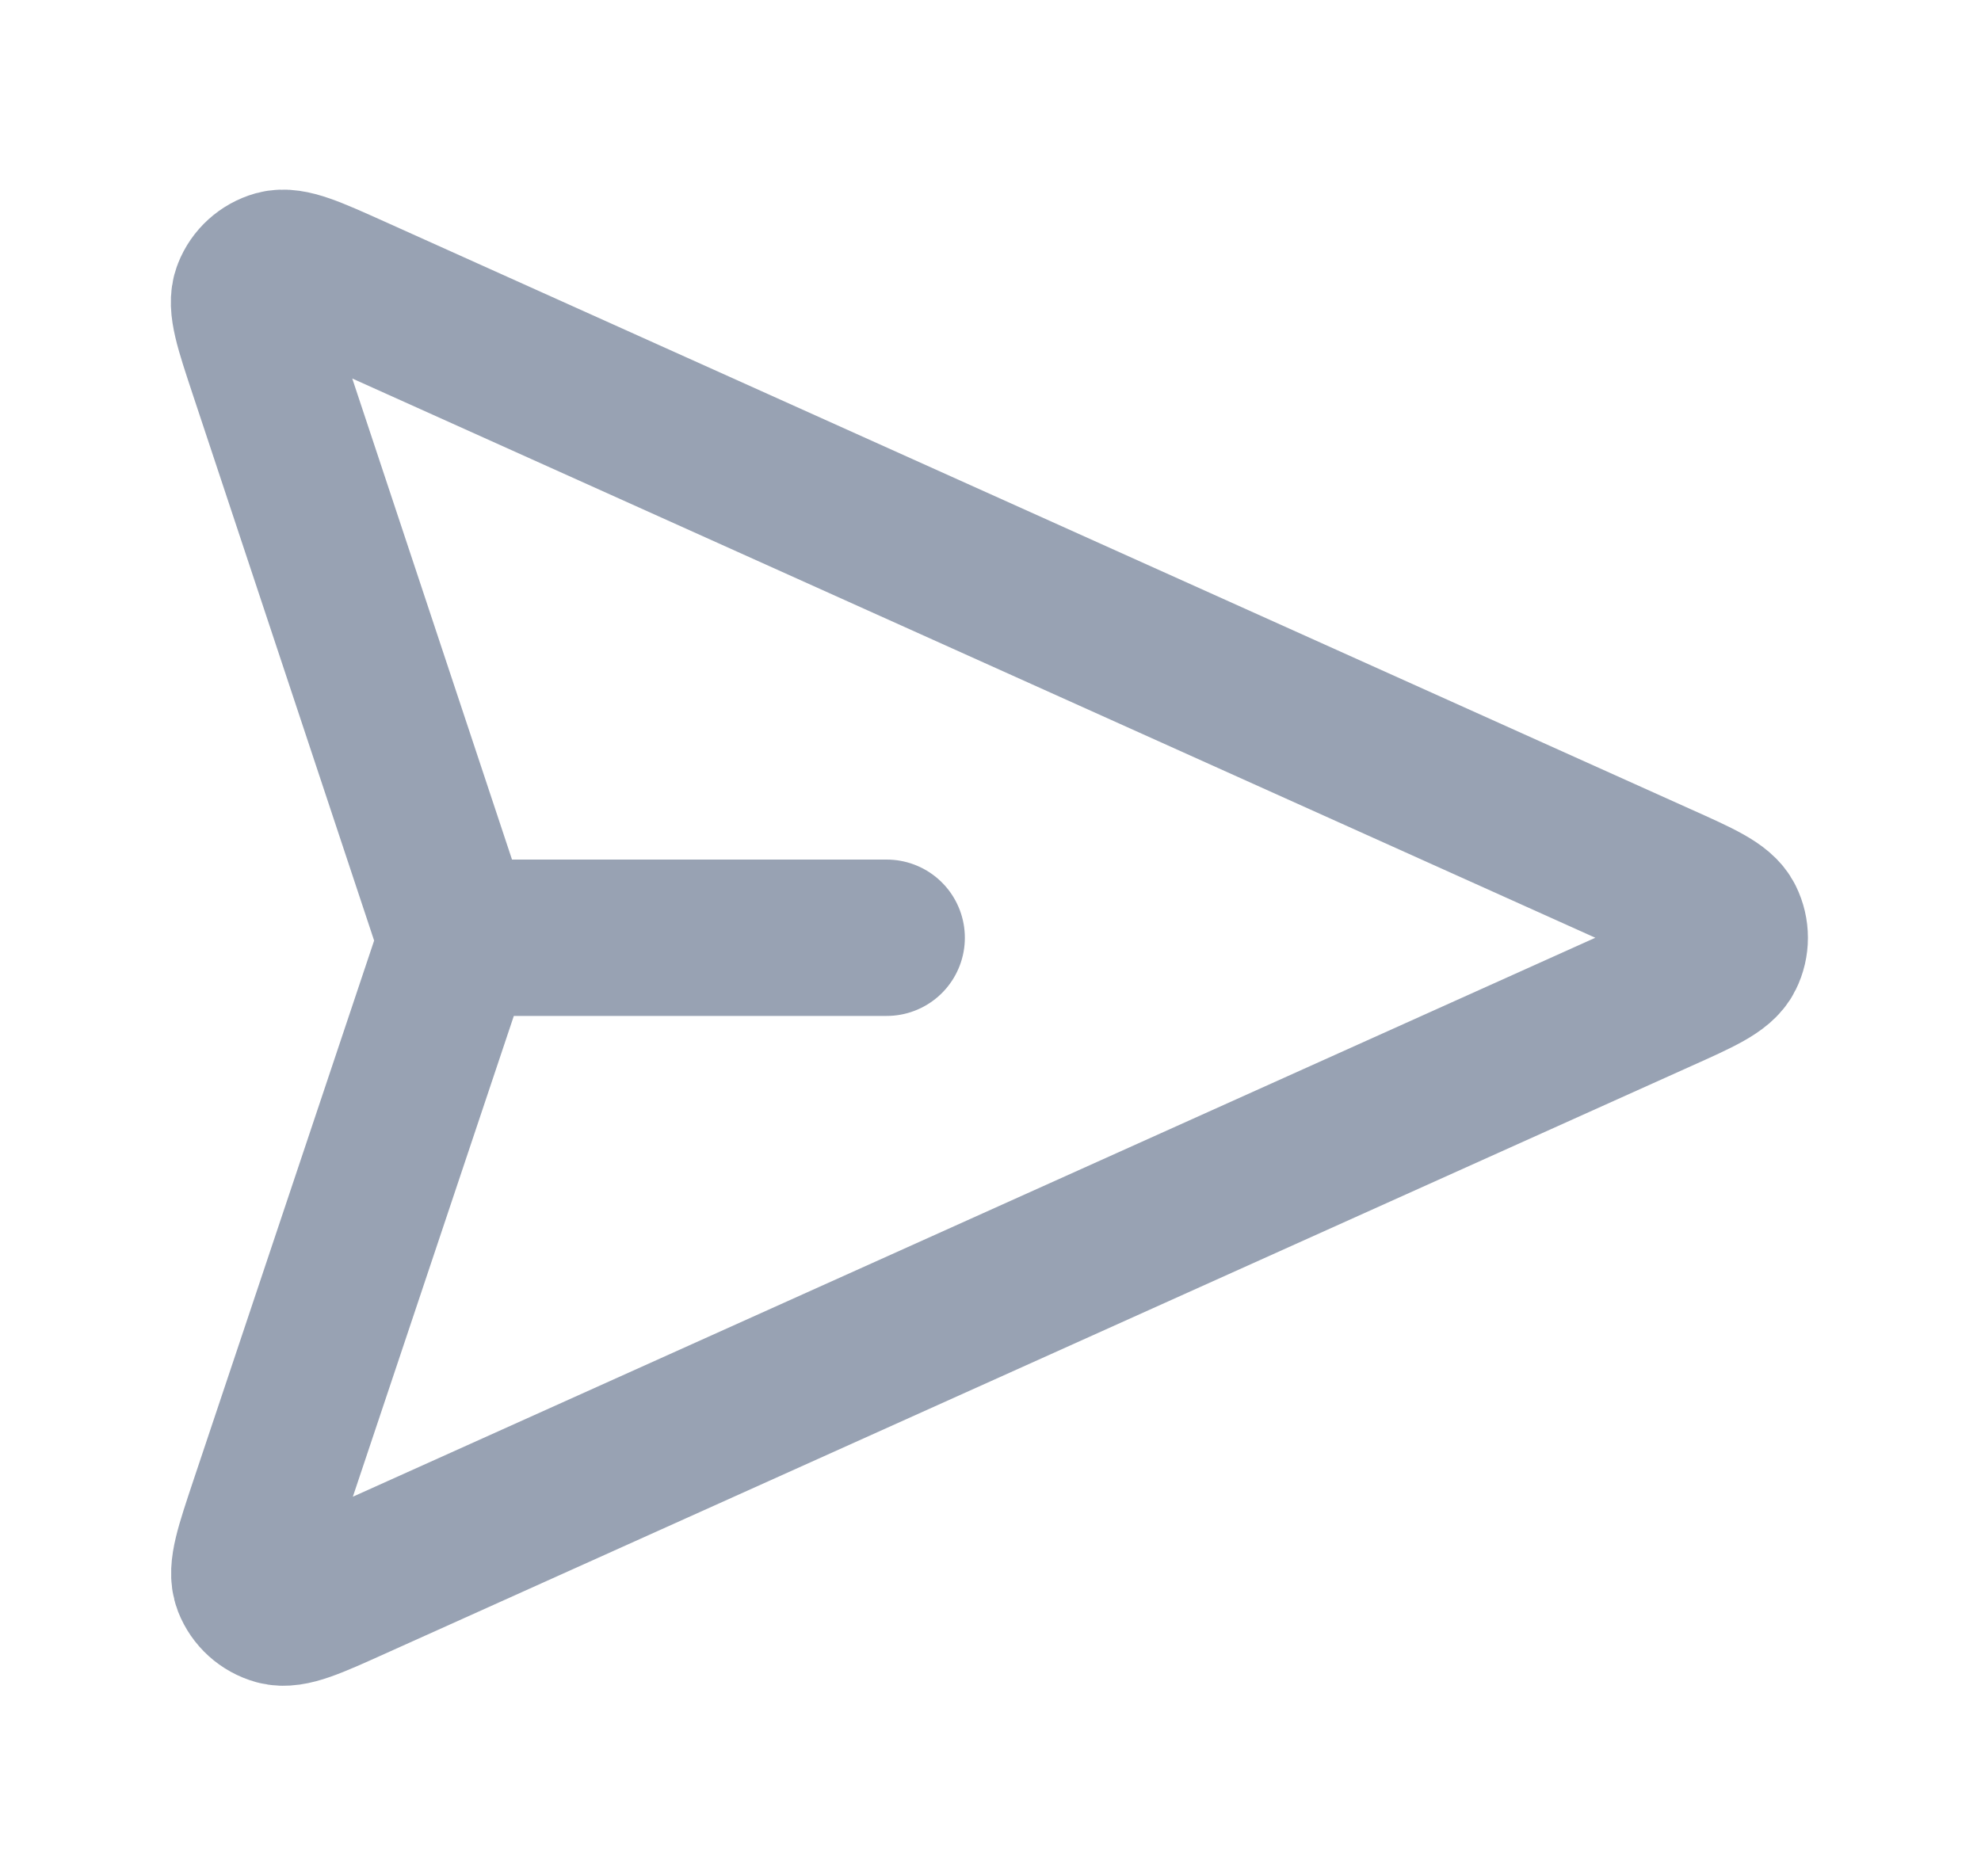<svg width="19" height="18" viewBox="0 0 19 18" fill="none" xmlns="http://www.w3.org/2000/svg">
<path d="M8.504 8.996H4.379M4.315 9.215L2.564 14.446C2.427 14.857 2.358 15.062 2.407 15.189C2.45 15.299 2.542 15.382 2.656 15.414C2.787 15.45 2.984 15.361 3.379 15.183L15.913 9.543C16.299 9.37 16.492 9.283 16.551 9.162C16.603 9.058 16.603 8.935 16.551 8.83C16.492 8.709 16.299 8.622 15.913 8.449L3.375 2.807C2.981 2.63 2.784 2.541 2.653 2.577C2.54 2.609 2.448 2.692 2.405 2.802C2.355 2.928 2.423 3.133 2.559 3.543L4.316 8.835C4.339 8.906 4.351 8.941 4.356 8.977C4.36 9.009 4.36 9.041 4.356 9.073C4.351 9.109 4.339 9.144 4.315 9.215Z" stroke="#98A2B3" stroke-width="1.5" stroke-linecap="round" stroke-linejoin="round"/>
</svg>

